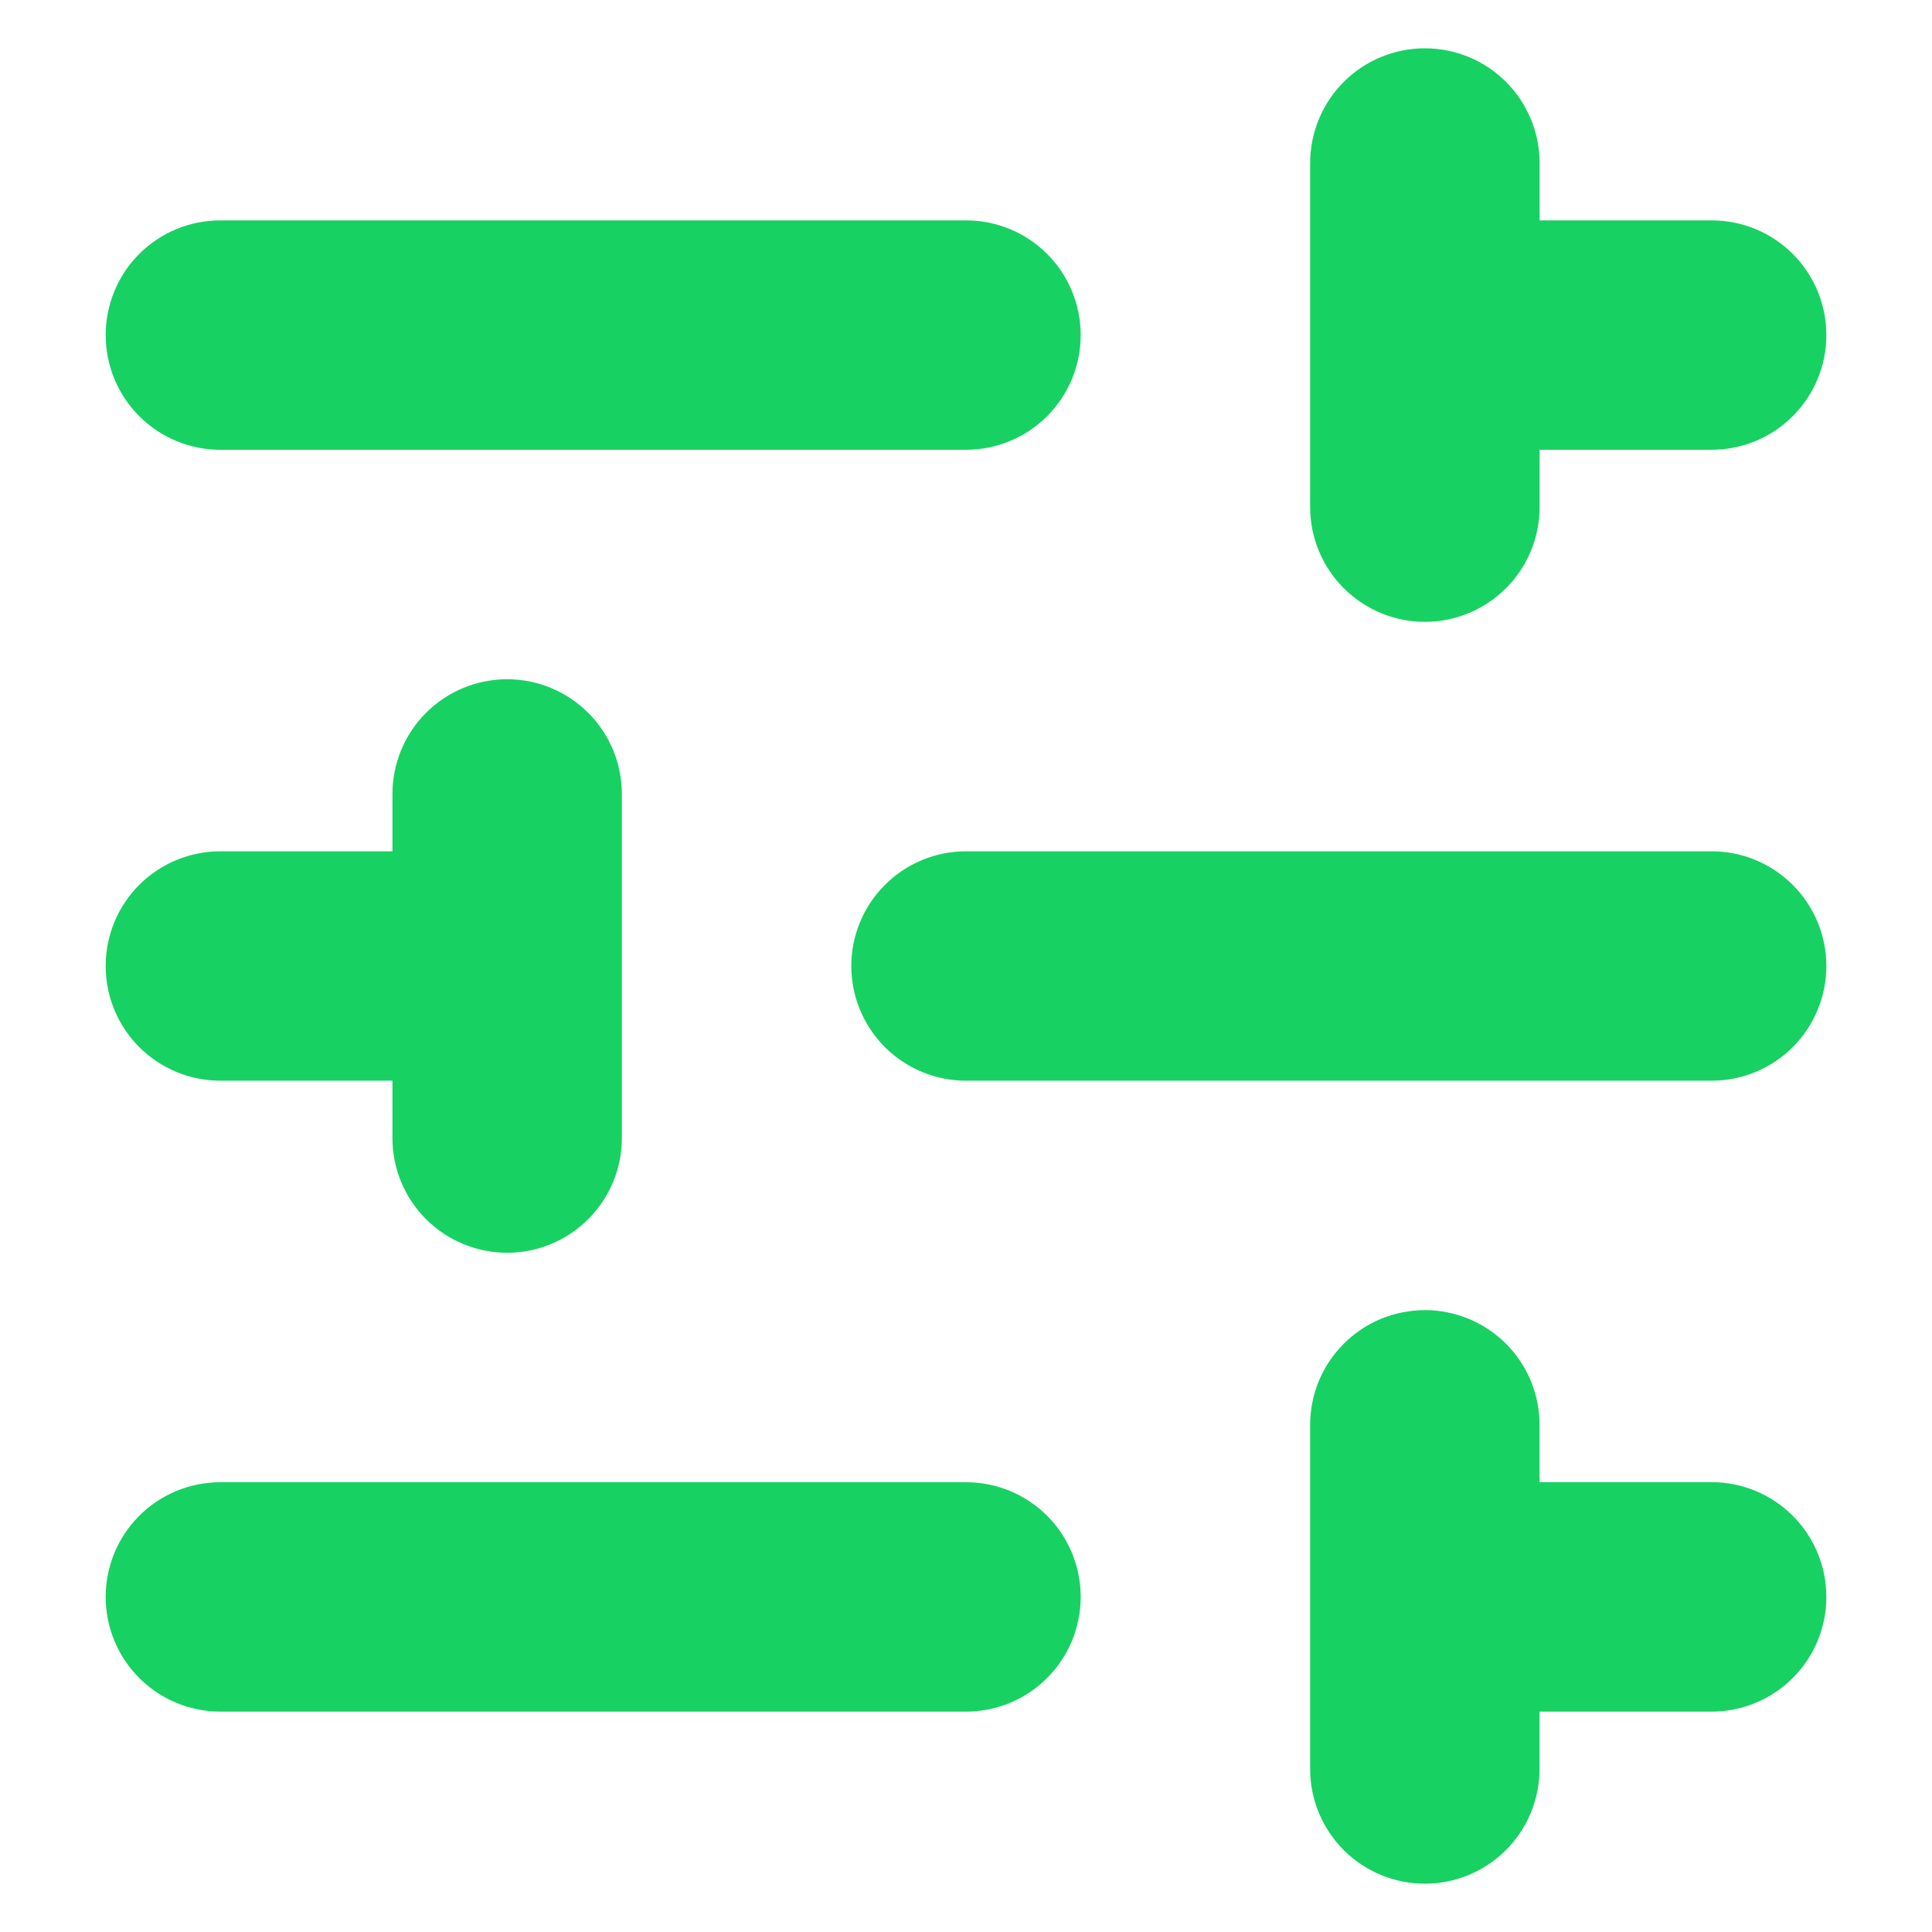 <svg width="30" height="30" viewBox="0 0 30 30" fill="none" xmlns="http://www.w3.org/2000/svg">
<path d="M22.125 20.344C21.891 20.344 21.66 20.39 21.443 20.479C21.227 20.569 21.031 20.7 20.866 20.865C20.7 21.031 20.569 21.227 20.479 21.443C20.39 21.659 20.344 21.891 20.344 22.125V27.469C20.344 27.941 20.531 28.394 20.865 28.728C21.199 29.062 21.652 29.25 22.125 29.25C22.597 29.25 23.05 29.062 23.384 28.728C23.718 28.394 23.906 27.941 23.906 27.469V26.578H26.578C27.051 26.578 27.504 26.39 27.838 26.056C28.172 25.722 28.36 25.269 28.36 24.797C28.36 24.324 28.172 23.871 27.838 23.537C27.504 23.203 27.051 23.015 26.578 23.015H23.906V22.125C23.906 21.891 23.86 21.659 23.771 21.443C23.681 21.227 23.55 21.031 23.385 20.865C23.219 20.7 23.023 20.569 22.807 20.479C22.591 20.39 22.359 20.343 22.125 20.343V20.344ZM3.422 16.781H6.094V17.672C6.094 18.144 6.281 18.597 6.615 18.931C6.949 19.265 7.403 19.453 7.875 19.453C8.347 19.453 8.8 19.265 9.134 18.931C9.469 18.597 9.656 18.144 9.656 17.672V12.328C9.656 11.856 9.469 11.403 9.134 11.069C8.8 10.735 8.347 10.547 7.875 10.547C7.403 10.547 6.949 10.735 6.615 11.069C6.281 11.403 6.094 11.856 6.094 12.328V13.219H3.422C2.949 13.219 2.496 13.406 2.162 13.74C1.828 14.074 1.641 14.527 1.641 15C1.641 15.472 1.828 15.925 2.162 16.259C2.496 16.593 2.949 16.781 3.422 16.781ZM15 13.219H26.578C27.051 13.219 27.504 13.406 27.838 13.741C28.172 14.075 28.36 14.528 28.36 15C28.36 15.473 28.172 15.925 27.838 16.26C27.504 16.594 27.051 16.781 26.578 16.781H15C14.528 16.781 14.075 16.594 13.741 16.26C13.406 15.925 13.219 15.473 13.219 15C13.219 14.528 13.406 14.075 13.741 13.741C14.075 13.406 14.528 13.219 15 13.219ZM3.422 3.422H15C15.473 3.422 15.926 3.609 16.26 3.943C16.594 4.277 16.781 4.731 16.781 5.203C16.781 5.675 16.594 6.128 16.26 6.462C15.926 6.797 15.473 6.984 15 6.984H3.422C2.949 6.984 2.496 6.797 2.162 6.462C1.828 6.128 1.641 5.675 1.641 5.203C1.641 4.731 1.828 4.277 2.162 3.943C2.496 3.609 2.949 3.422 3.422 3.422ZM26.578 3.422H23.907V2.531C23.907 2.059 23.719 1.606 23.385 1.271C23.051 0.937 22.598 0.75 22.125 0.75C21.653 0.75 21.2 0.937 20.866 1.271C20.532 1.606 20.344 2.059 20.344 2.531V7.875C20.344 8.347 20.532 8.8 20.866 9.134C21.2 9.468 21.653 9.656 22.125 9.656C22.598 9.656 23.051 9.468 23.385 9.134C23.719 8.8 23.907 8.347 23.907 7.875V6.984H26.578C27.051 6.984 27.504 6.797 27.838 6.462C28.172 6.128 28.36 5.675 28.36 5.203C28.36 4.731 28.172 4.277 27.838 3.943C27.504 3.609 27.051 3.422 26.578 3.422ZM3.422 23.016H15C15.473 23.016 15.926 23.203 16.26 23.537C16.594 23.871 16.781 24.324 16.781 24.797C16.781 25.269 16.594 25.722 16.26 26.056C15.926 26.39 15.473 26.578 15 26.578H3.422C2.949 26.578 2.496 26.39 2.162 26.056C1.828 25.722 1.641 25.269 1.641 24.797C1.641 24.324 1.828 23.871 2.162 23.537C2.496 23.203 2.949 23.016 3.422 23.016Z" fill="#17D262"/>
</svg>
